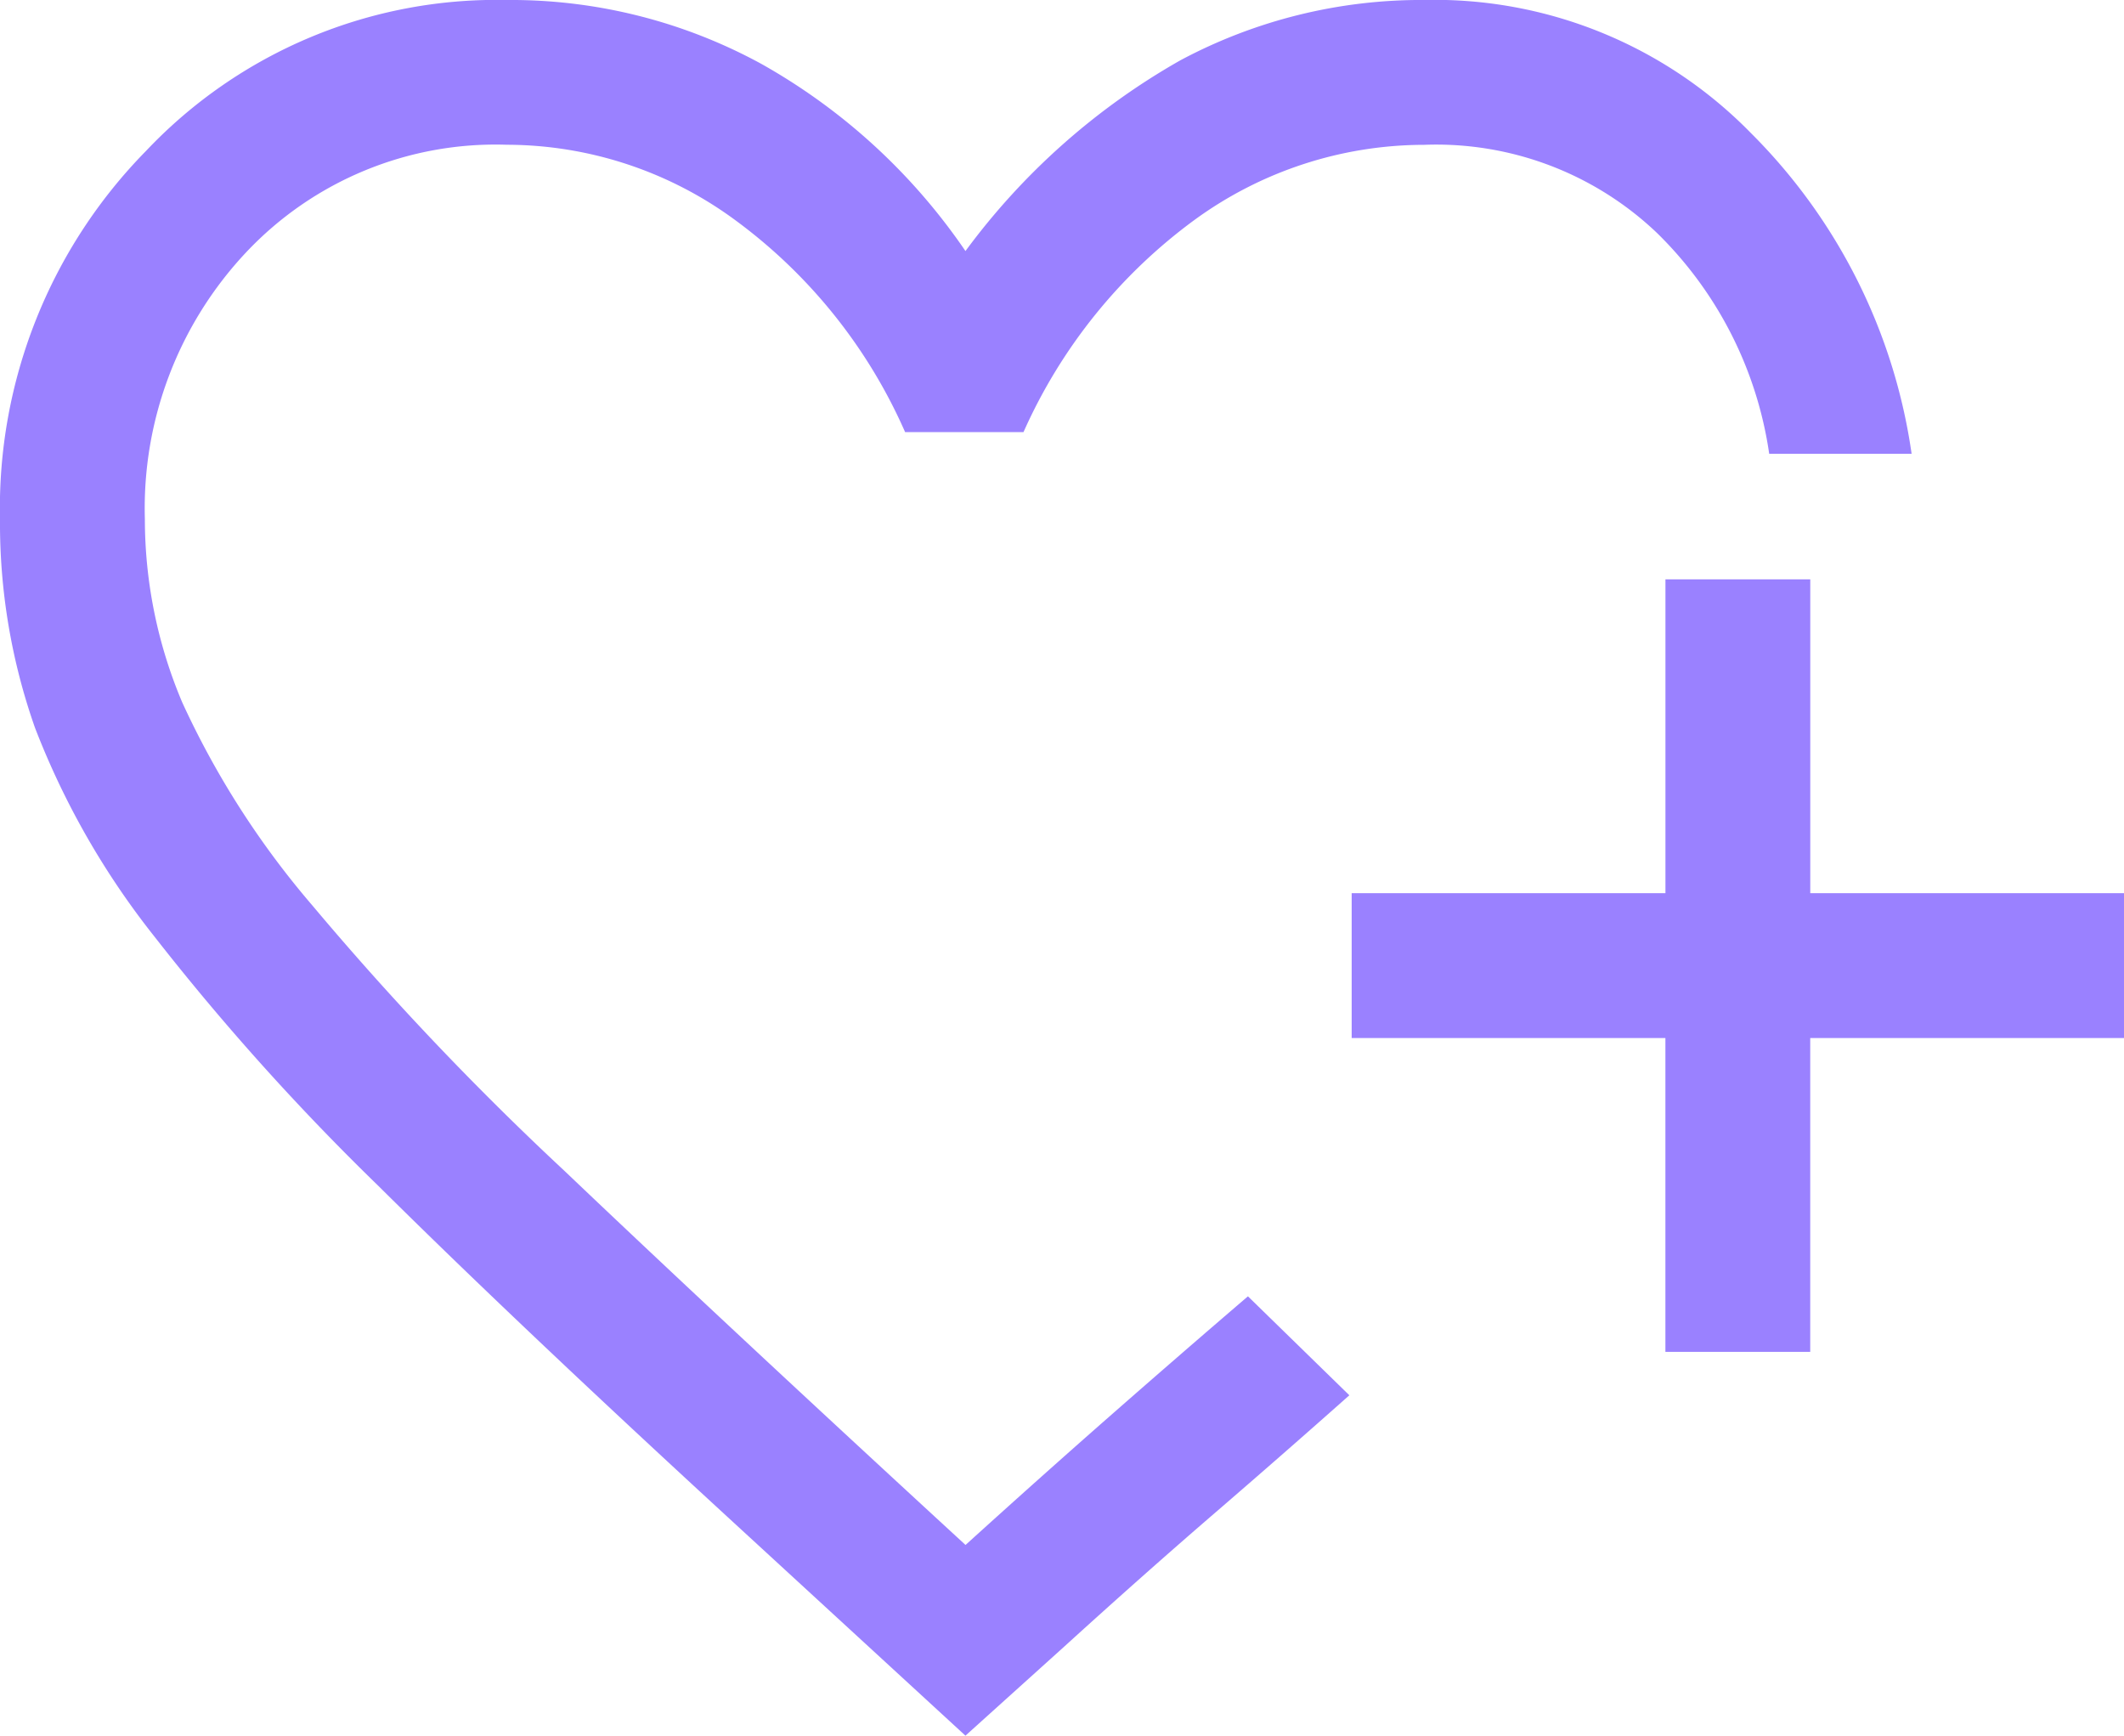<svg xmlns="http://www.w3.org/2000/svg" width="98.526" height="80.5" viewBox="0 0 98.526 80.5"><path id="heart_plus_FILL0_wght400_GRAD0_opsz48" d="M84.784,254.4Zm0,42.1L73.7,286.312q-9.741-8.957-16.178-15.339a113.582,113.582,0,0,1-10.356-11.532,36.924,36.924,0,0,1-5.542-9.685A28.517,28.517,0,0,1,40,240.072,23.627,23.627,0,0,1,46.774,223a22.369,22.369,0,0,1,16.738-7,24.238,24.238,0,0,1,11.812,2.967,28.109,28.109,0,0,1,9.461,8.677,31.92,31.92,0,0,1,9.965-8.845,23.718,23.718,0,0,1,11.308-2.8,20.52,20.52,0,0,1,15.147,6.158,26.237,26.237,0,0,1,7.469,14.891h-6.606a17.921,17.921,0,0,0-5.206-10.244,14.842,14.842,0,0,0-10.8-4.087,18.106,18.106,0,0,0-10.636,3.471,24.587,24.587,0,0,0-7.949,9.853H81.985a24.323,24.323,0,0,0-7.837-9.8,17.913,17.913,0,0,0-10.636-3.527A15.886,15.886,0,0,0,51.42,227.7a17.329,17.329,0,0,0-4.7,12.372,21.824,21.824,0,0,0,1.735,8.509,40.1,40.1,0,0,0,6.033,9.412,139.182,139.182,0,0,0,11.7,12.316q7.4,7.046,18.6,17.346,3.583-3.247,6.774-6.046t6.326-5.486l.743.725,1.609,1.57,1.609,1.57.743.725q-3.023,2.687-6.27,5.486t-6.942,6.158Zm32.469-17.8V264.143H102.7v-6.718h14.555V242.871h6.718v14.555h14.555v6.718H123.971V278.7Z" transform="translate(-40 -216)" fill="#9a81ff"></path></svg>
